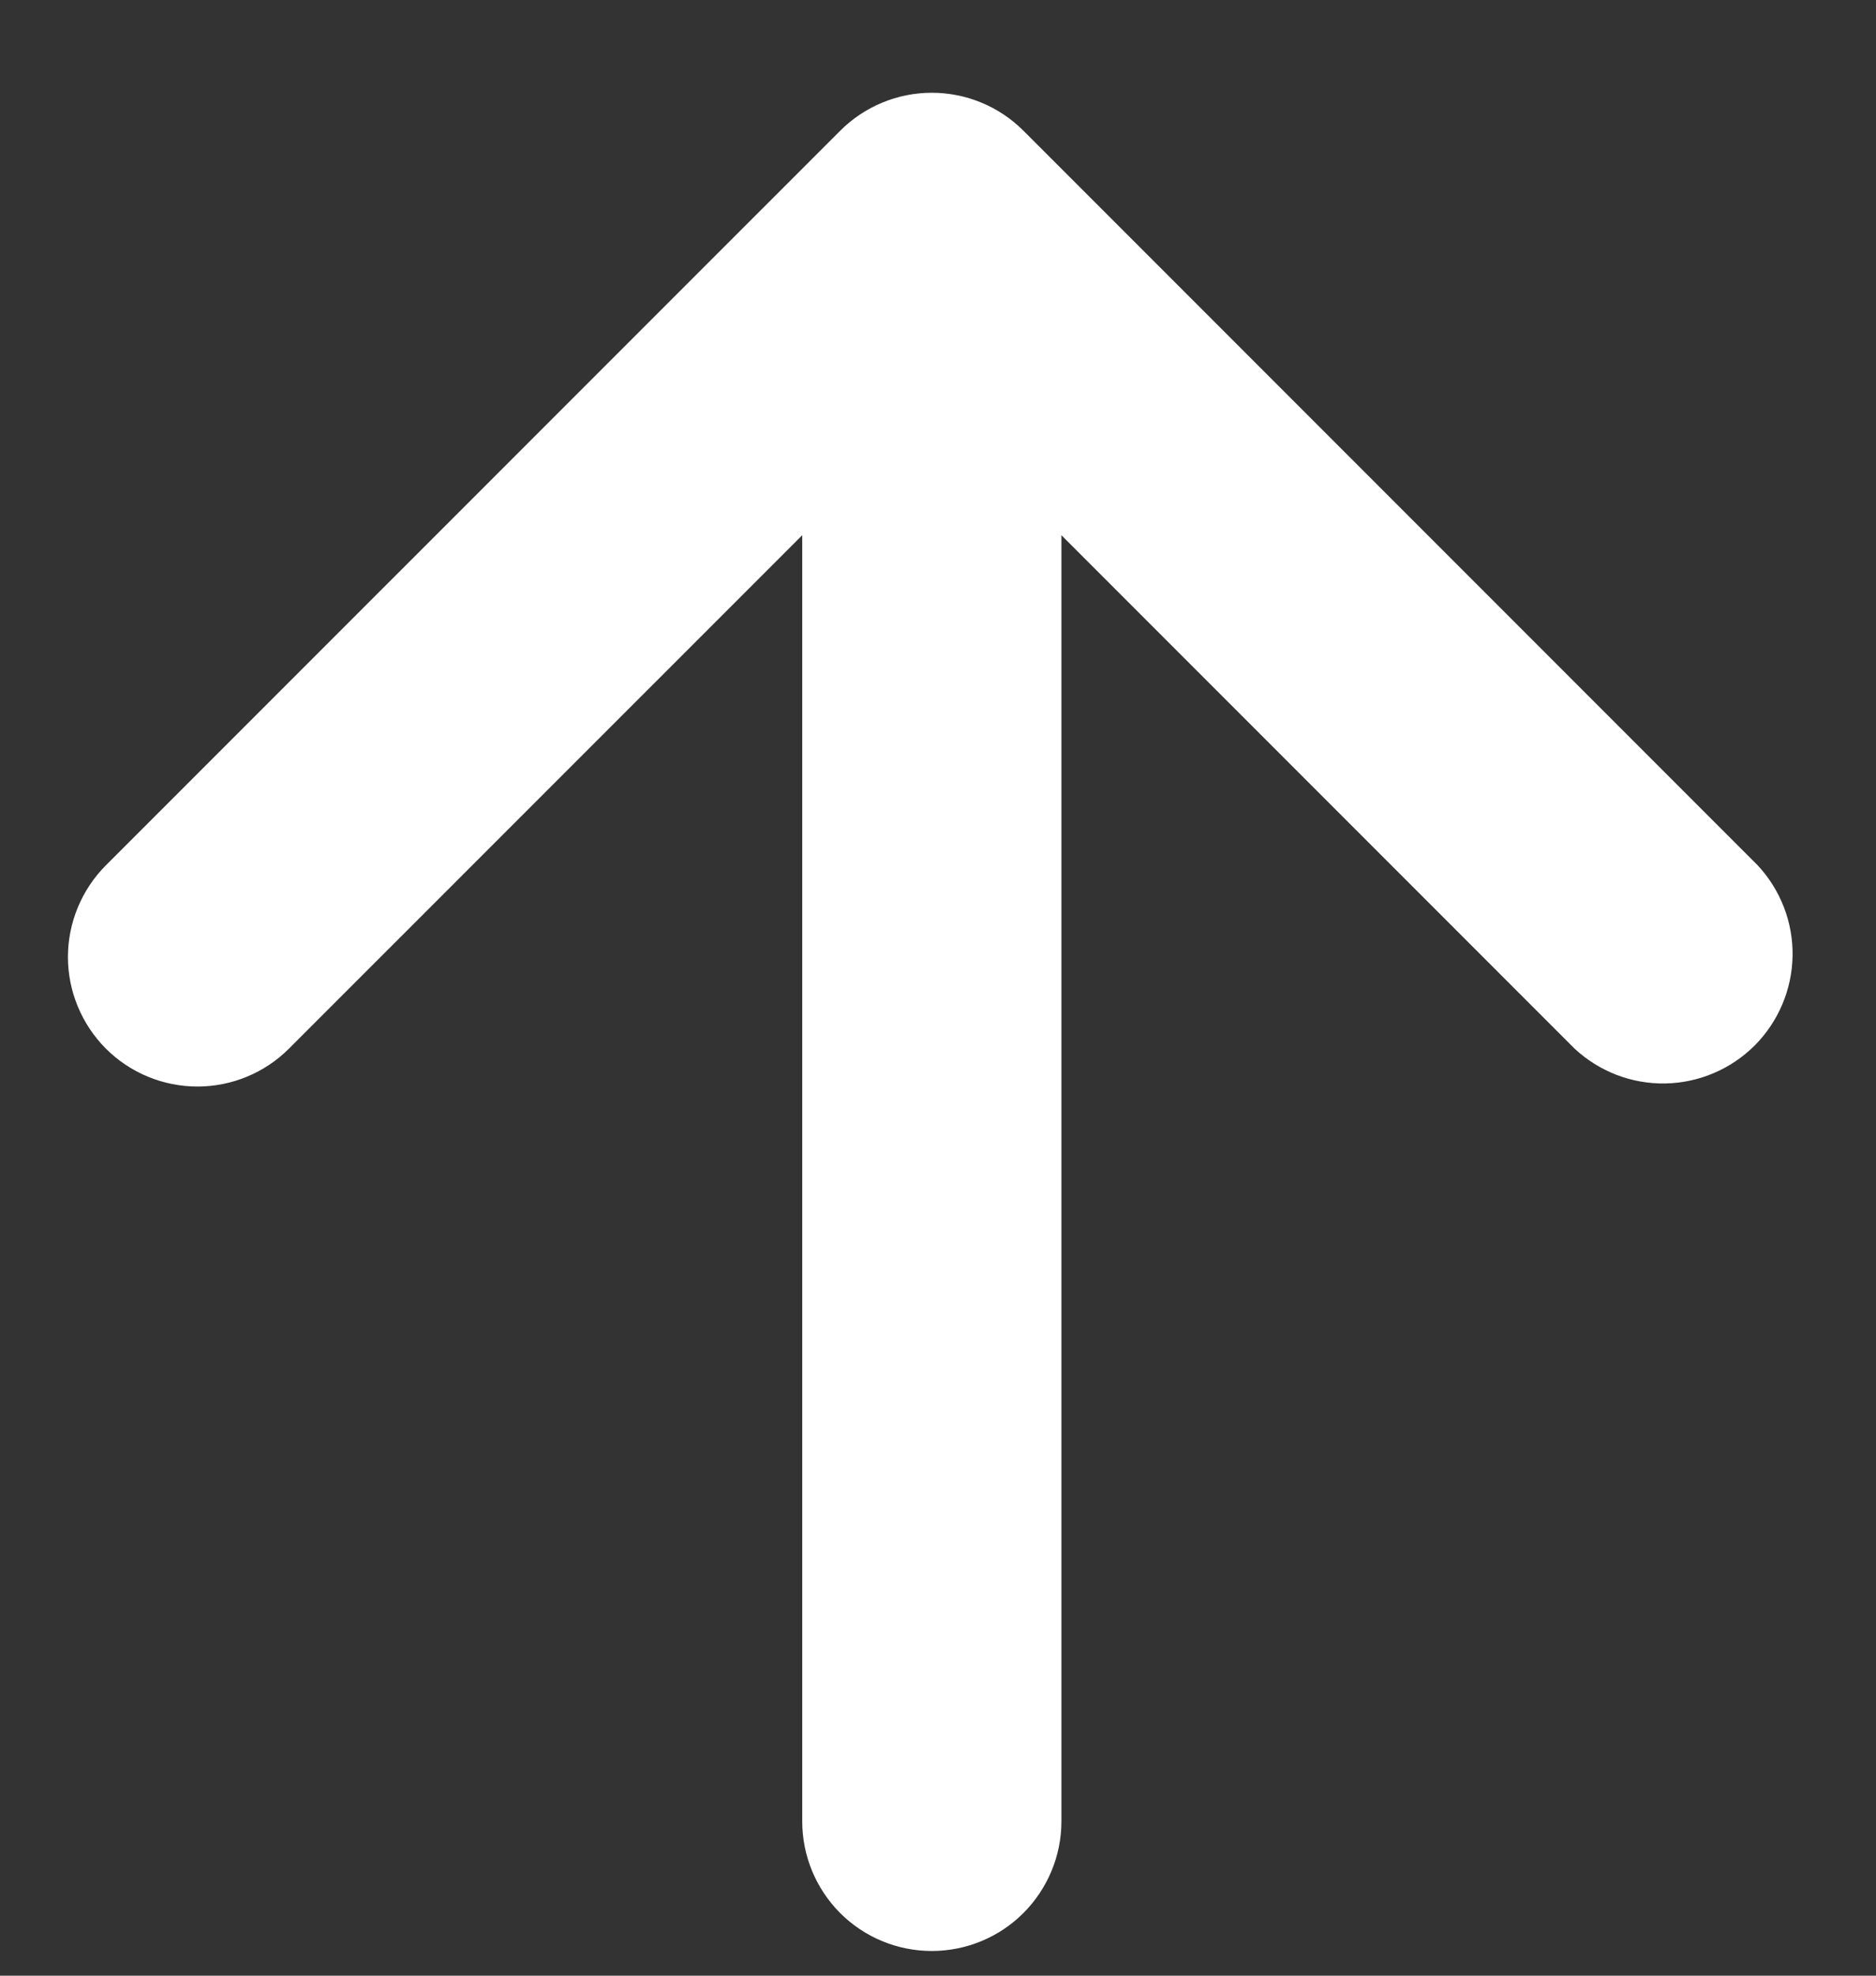 <svg width="19" height="20" viewBox="0 0 19 20" fill="none" xmlns="http://www.w3.org/2000/svg">
<rect x="0" y="0" width="19" height="20" fill="#333333" stroke="none"/>
<path d="M1.072 10.615C0.827 10.369 0.688 10.035 0.688 9.688C0.688 9.34 0.827 9.006 1.072 8.76L8.51 1.323C8.756 1.077 9.09 0.939 9.437 0.939C9.785 0.939 10.119 1.077 10.365 1.323L17.802 8.76C18.034 9.009 18.161 9.338 18.155 9.678C18.149 10.018 18.011 10.343 17.771 10.584C17.53 10.824 17.206 10.962 16.865 10.968C16.525 10.974 16.196 10.847 15.947 10.615L10.75 5.418V18.438C10.75 18.786 10.611 19.119 10.365 19.366C10.119 19.612 9.785 19.75 9.437 19.75C9.089 19.75 8.755 19.612 8.509 19.366C8.263 19.119 8.125 18.786 8.125 18.438V5.418L2.927 10.615C2.681 10.861 2.348 10.999 2 10.999C1.652 10.999 1.318 10.861 1.072 10.615Z" fill="white"/>
</svg>
